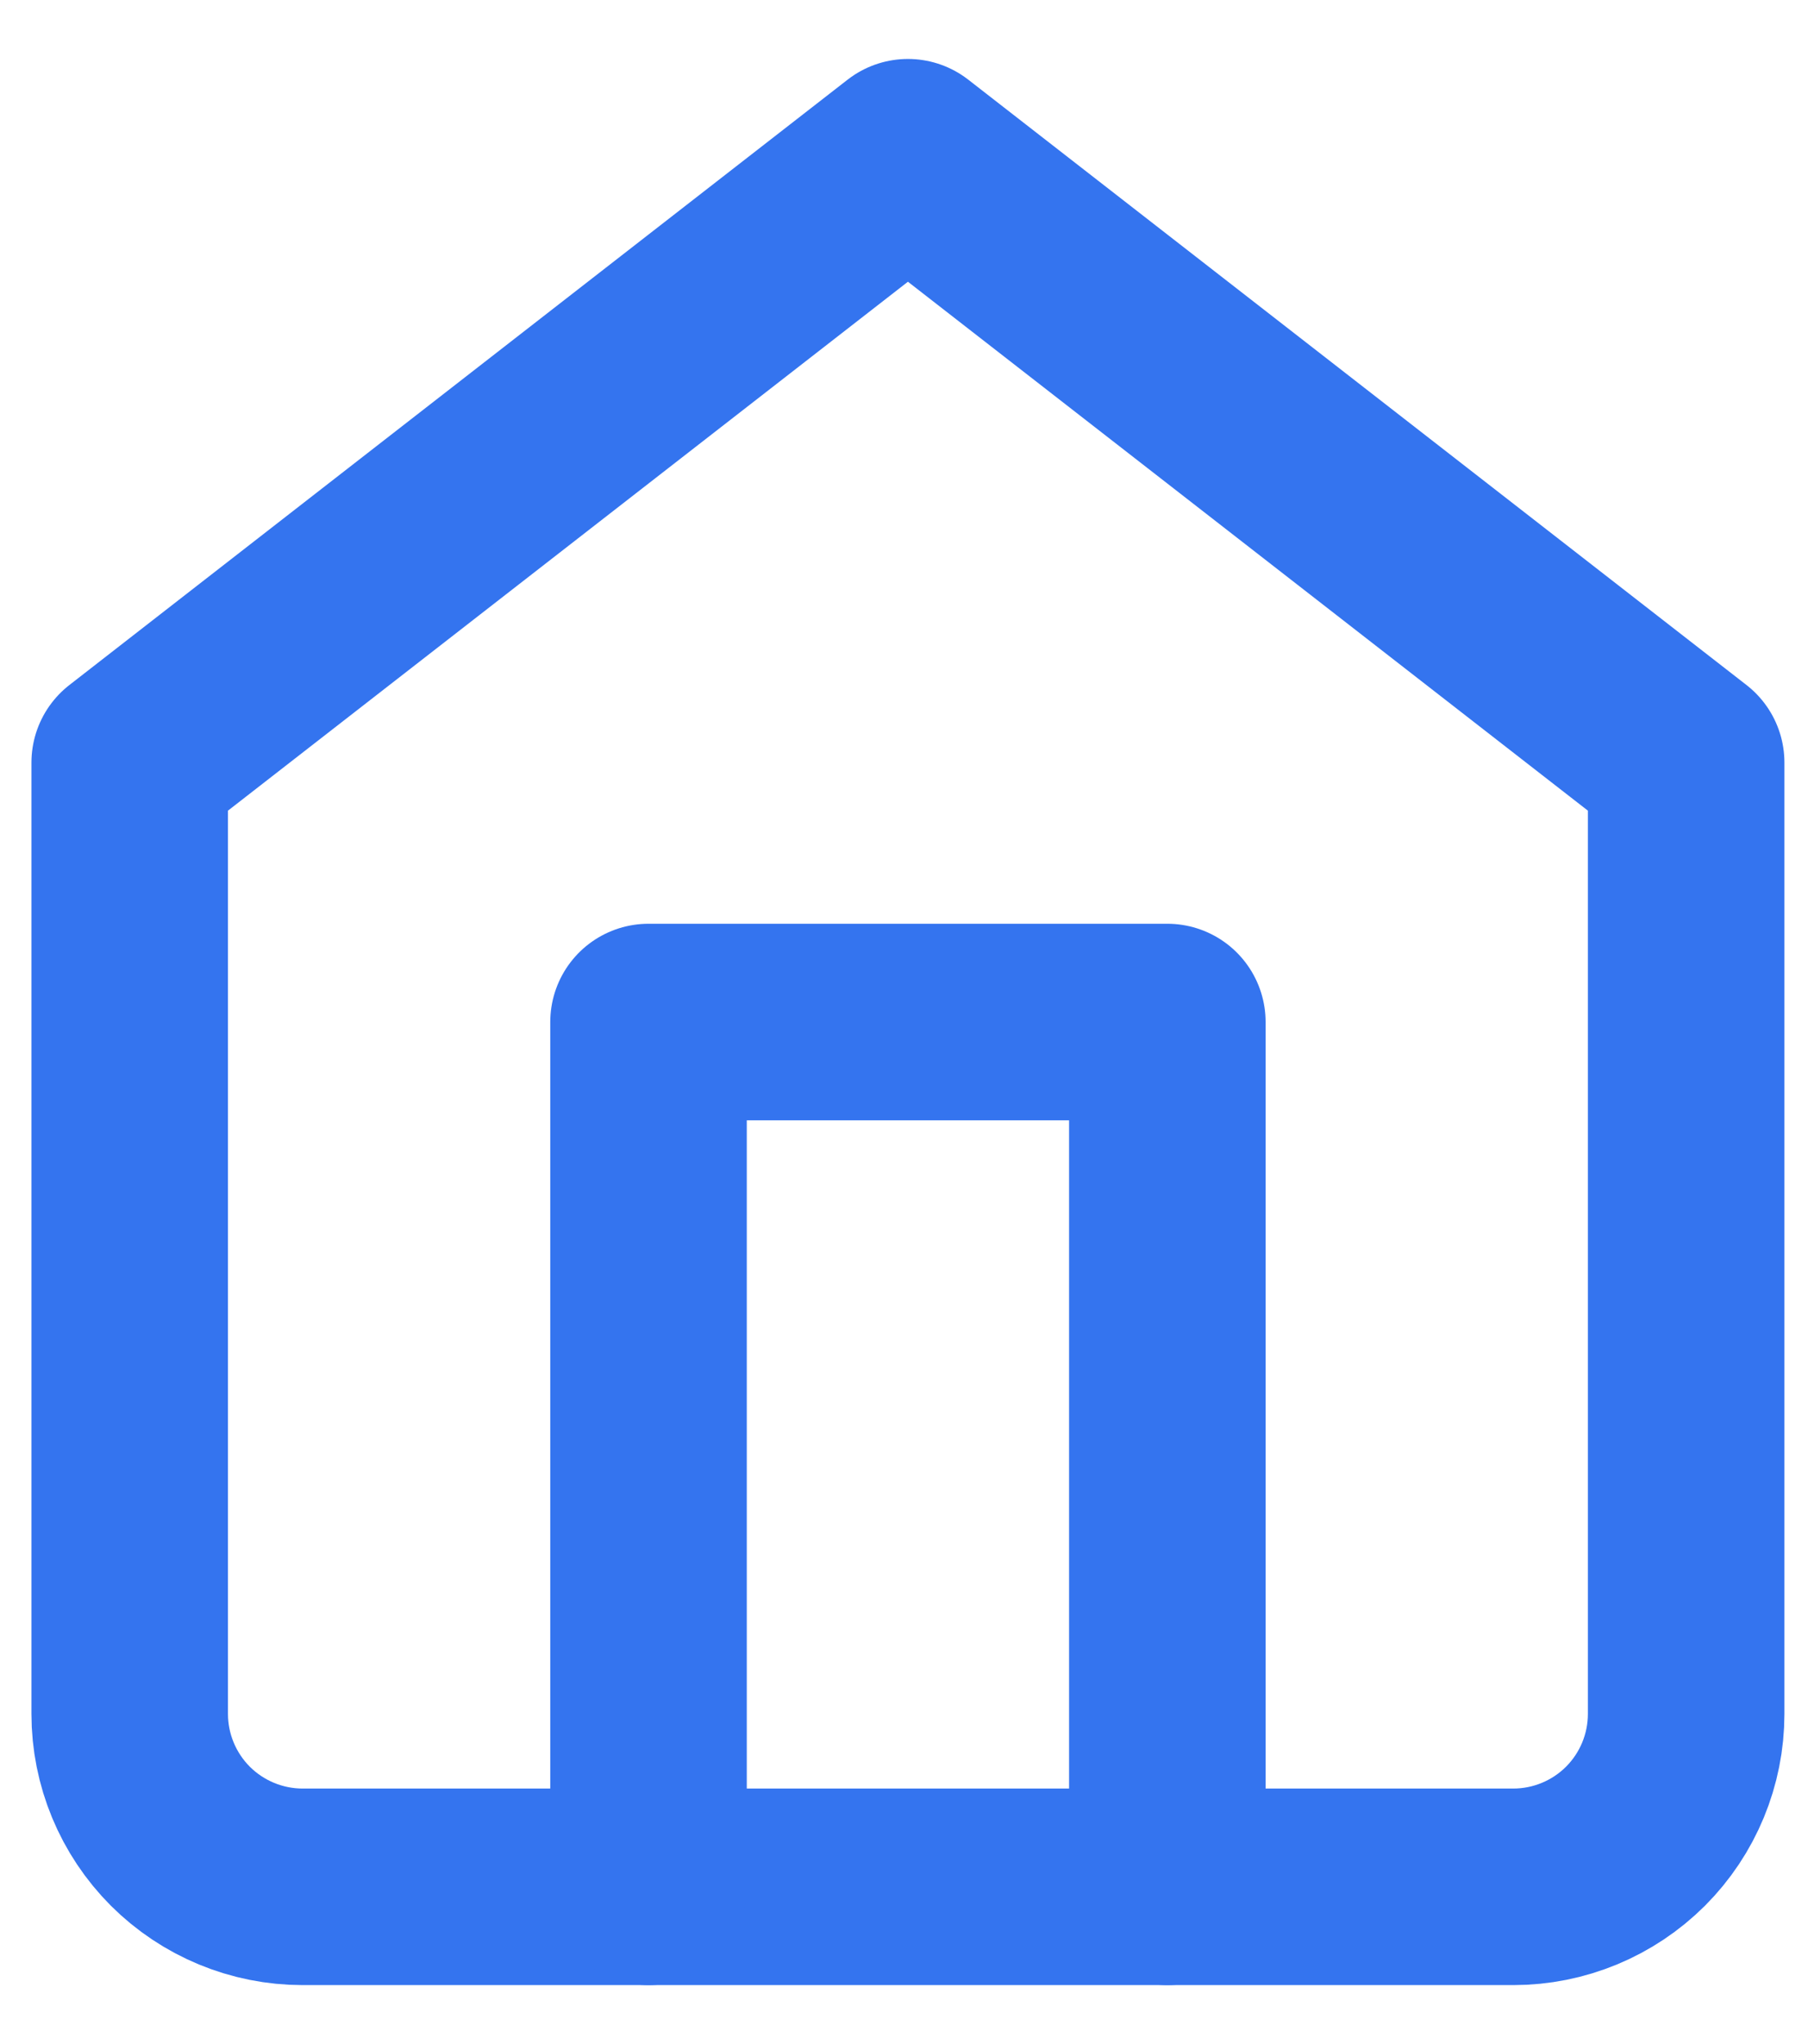 <svg width="23" height="26" viewBox="0 0 23 26" fill="none" xmlns="http://www.w3.org/2000/svg">
<path d="M1.65 9.7L11.55 2L21.45 9.7V21.8C21.45 22.384 21.218 22.943 20.806 23.356C20.393 23.768 19.834 24 19.25 24H3.85C3.267 24 2.707 23.768 2.294 23.356C1.882 22.943 1.65 22.384 1.65 21.8V9.7Z" stroke="#3474EF" stroke-width="2.5" stroke-linecap="round" stroke-linejoin="round"/>
<path d="M8.25 24V13H14.85V24" stroke="#3474EF" stroke-width="2.5" stroke-linecap="round" stroke-linejoin="round"/>
</svg>
